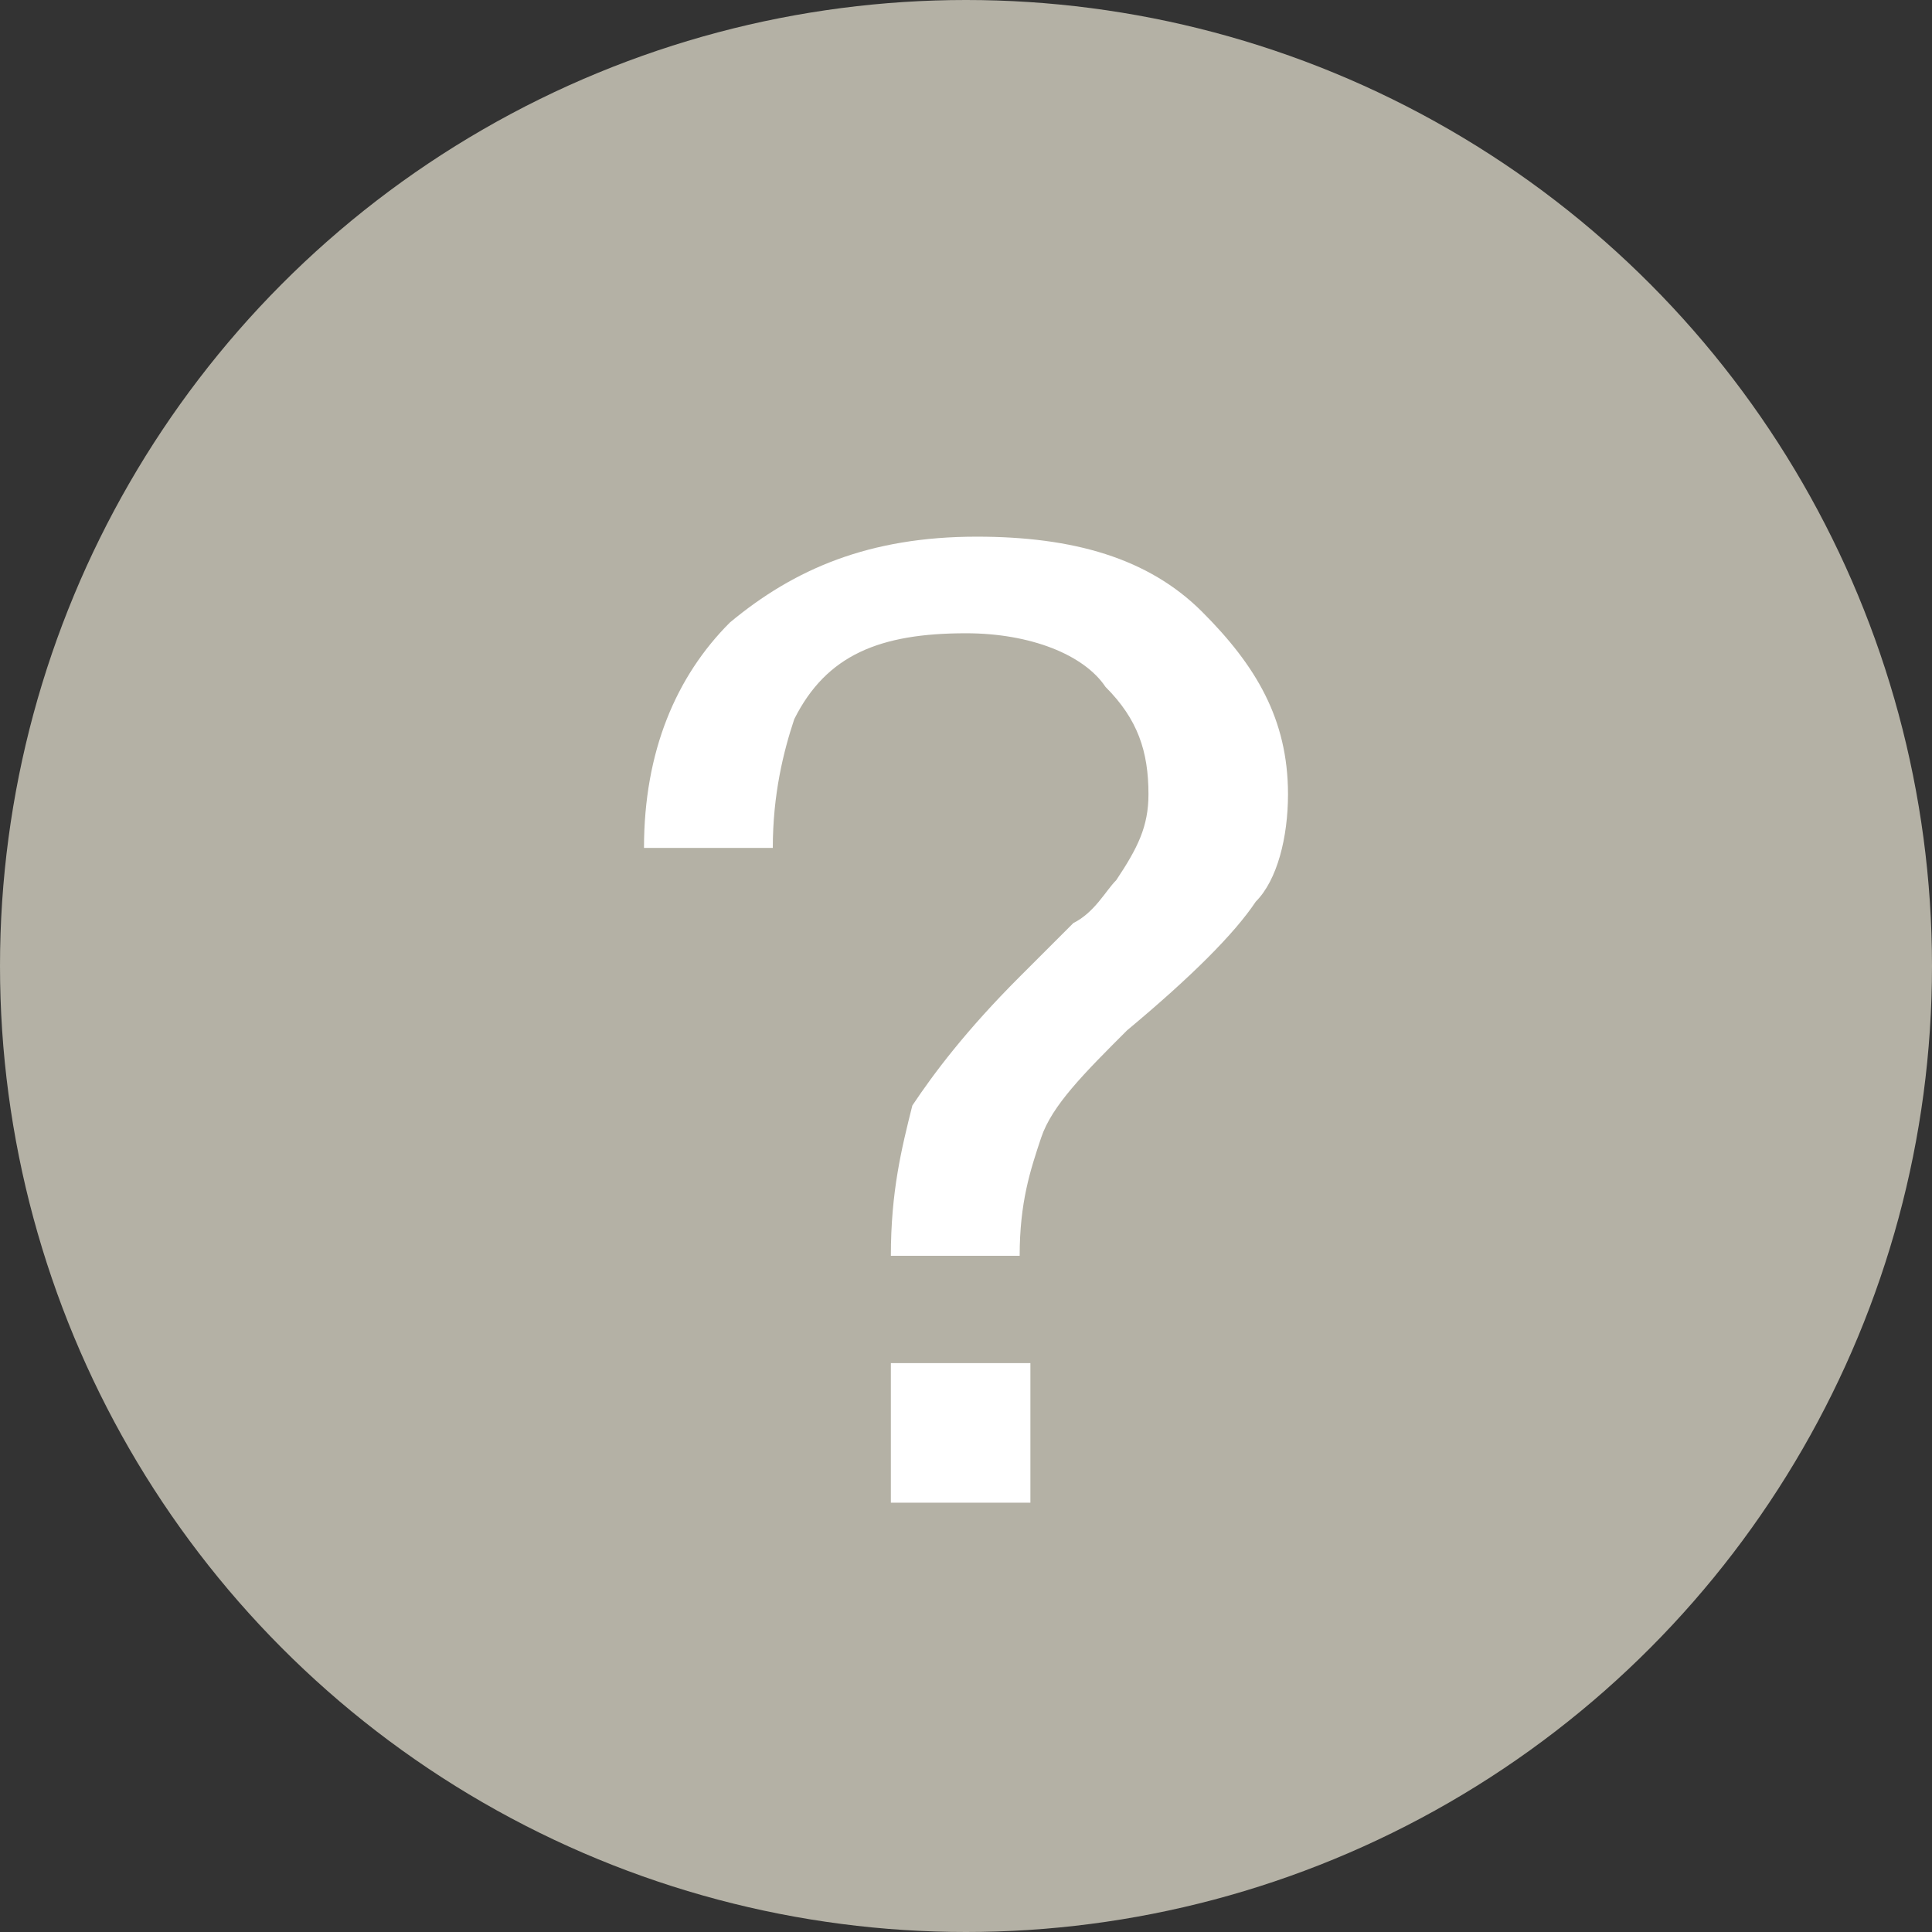 <?xml version="1.0" encoding="utf-8"?>
<!-- Generator: Adobe Illustrator 19.0.0, SVG Export Plug-In . SVG Version: 6.00 Build 0)  -->
<svg version="1.1" id="Layer_1" xmlns="http://www.w3.org/2000/svg" xmlns:xlink="http://www.w3.org/1999/xlink" x="0px" y="0px"
	 viewBox="0 0 18 18" style="enable-background:new 0 0 18 18;" xml:space="preserve">
<rect x="0" y="0" width="18" height="18" fill="#333333" stroke="none"/>
<style type="text/css">
	.st0{fill:#B4B1A5;}
	.st1{fill-rule:evenodd;clip-rule:evenodd;fill:#FFFFFF;}
</style>
<g>
	<circle class="st0" cx="9" cy="9" r="9"/>
	<g>
		<path class="st1" d="M6.8,5.8C7.4,5.3,8.1,5,9.1,5c0.9,0,1.6,0.2,2.1,0.7c0.5,0.5,0.8,1,0.8,1.7c0,0.4-0.1,0.8-0.3,1
			c-0.2,0.3-0.6,0.7-1.2,1.2c-0.4,0.4-0.7,0.7-0.8,1c-0.1,0.3-0.2,0.6-0.2,1.1H8.3c0-0.6,0.1-1,0.2-1.4C8.7,10,9,9.6,9.5,9.1
			l0.5-0.5c0.2-0.1,0.3-0.3,0.4-0.4c0.2-0.3,0.3-0.5,0.3-0.8c0-0.4-0.1-0.7-0.4-1C10.1,6.1,9.6,5.9,9,5.9c-0.8,0-1.3,0.2-1.6,0.8
			C7.3,7,7.2,7.4,7.2,7.9H6C6,7,6.3,6.3,6.8,5.8C6.8,5.8,6.3,6.3,6.8,5.8z M8.3,12.7h1.3V14H8.3V12.7z"/>
	</g>
</g>
</svg>
